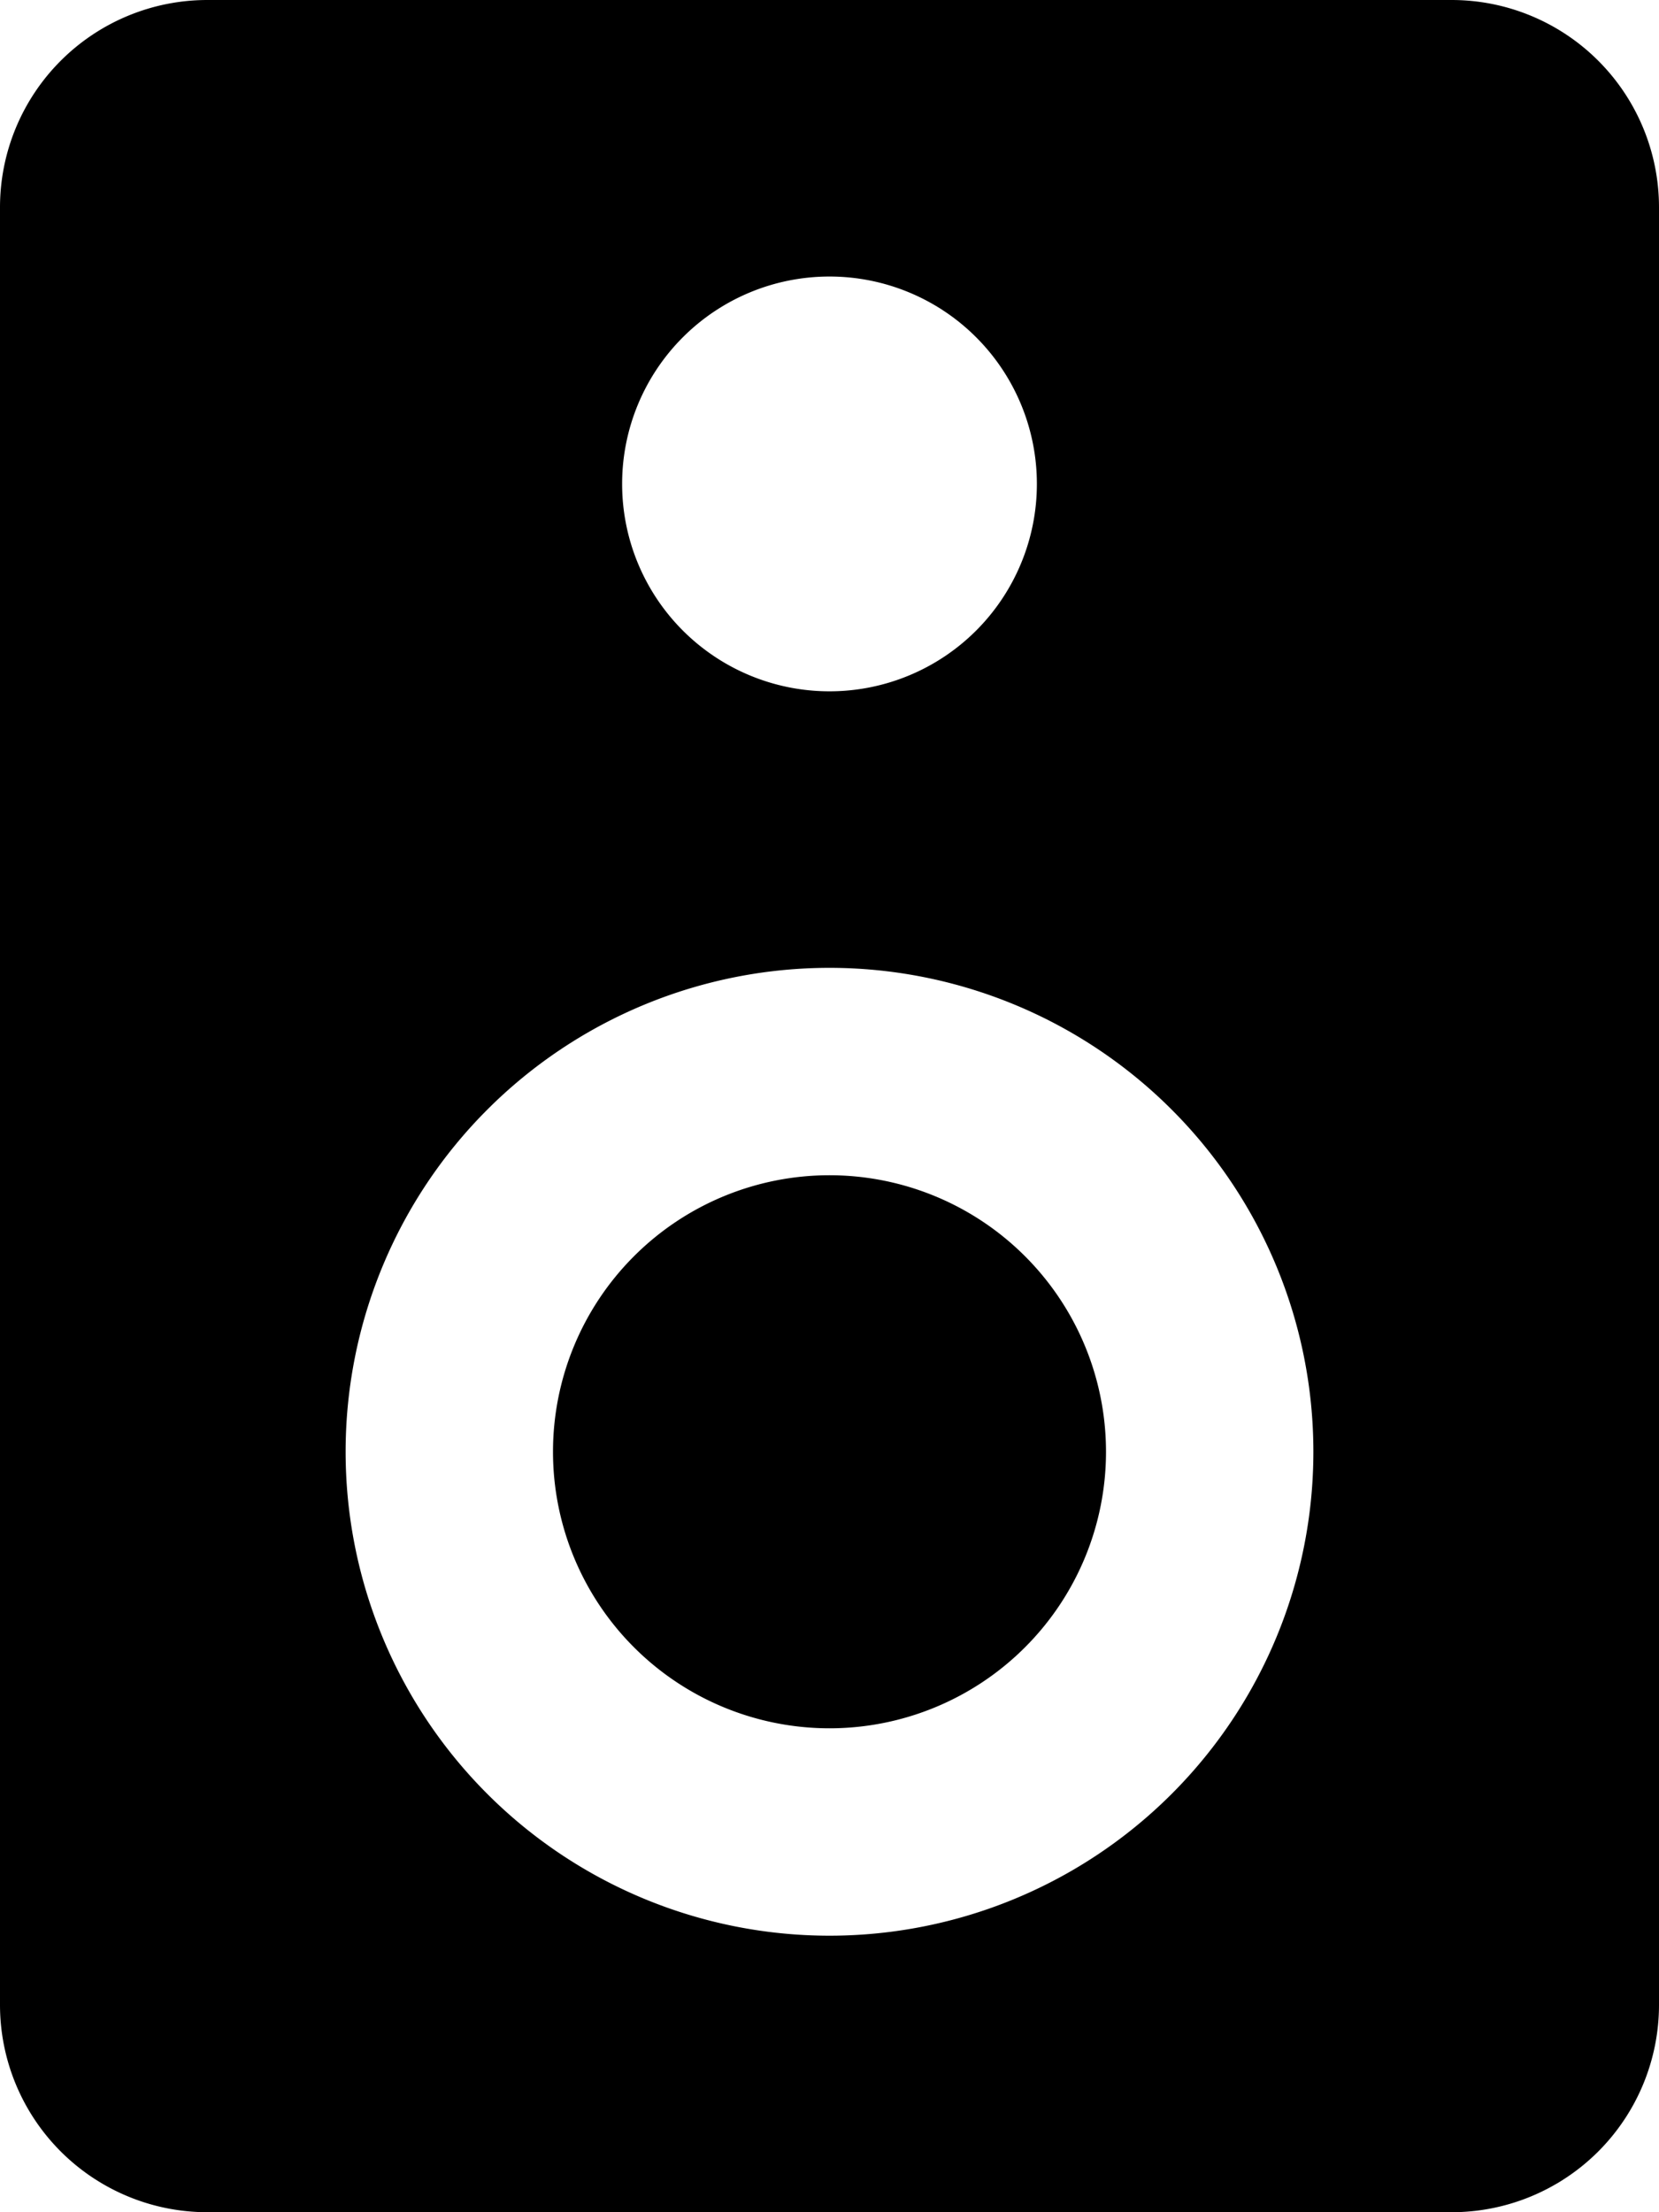 <svg xmlns="http://www.w3.org/2000/svg" viewBox="0 0 384 512"><!-- Font Awesome Pro 5.15.4 by @fontawesome - https://fontawesome.com License - https://fontawesome.com/license (Commercial License) --><path d="M192 272a64 64 0 1 0 64 64 64 64 0 0 0-64-64zM336 0H48A48 48 0 0 0 0 48v416a48 48 0 0 0 48 48h288a48 48 0 0 0 48-48V48a48 48 0 0 0-48-48zM192 64a48 48 0 1 1-48 48 48 48 0 0 1 48-48zm0 384a112 112 0 1 1 112-112 112 112 0 0 1-112 112z"/></svg>